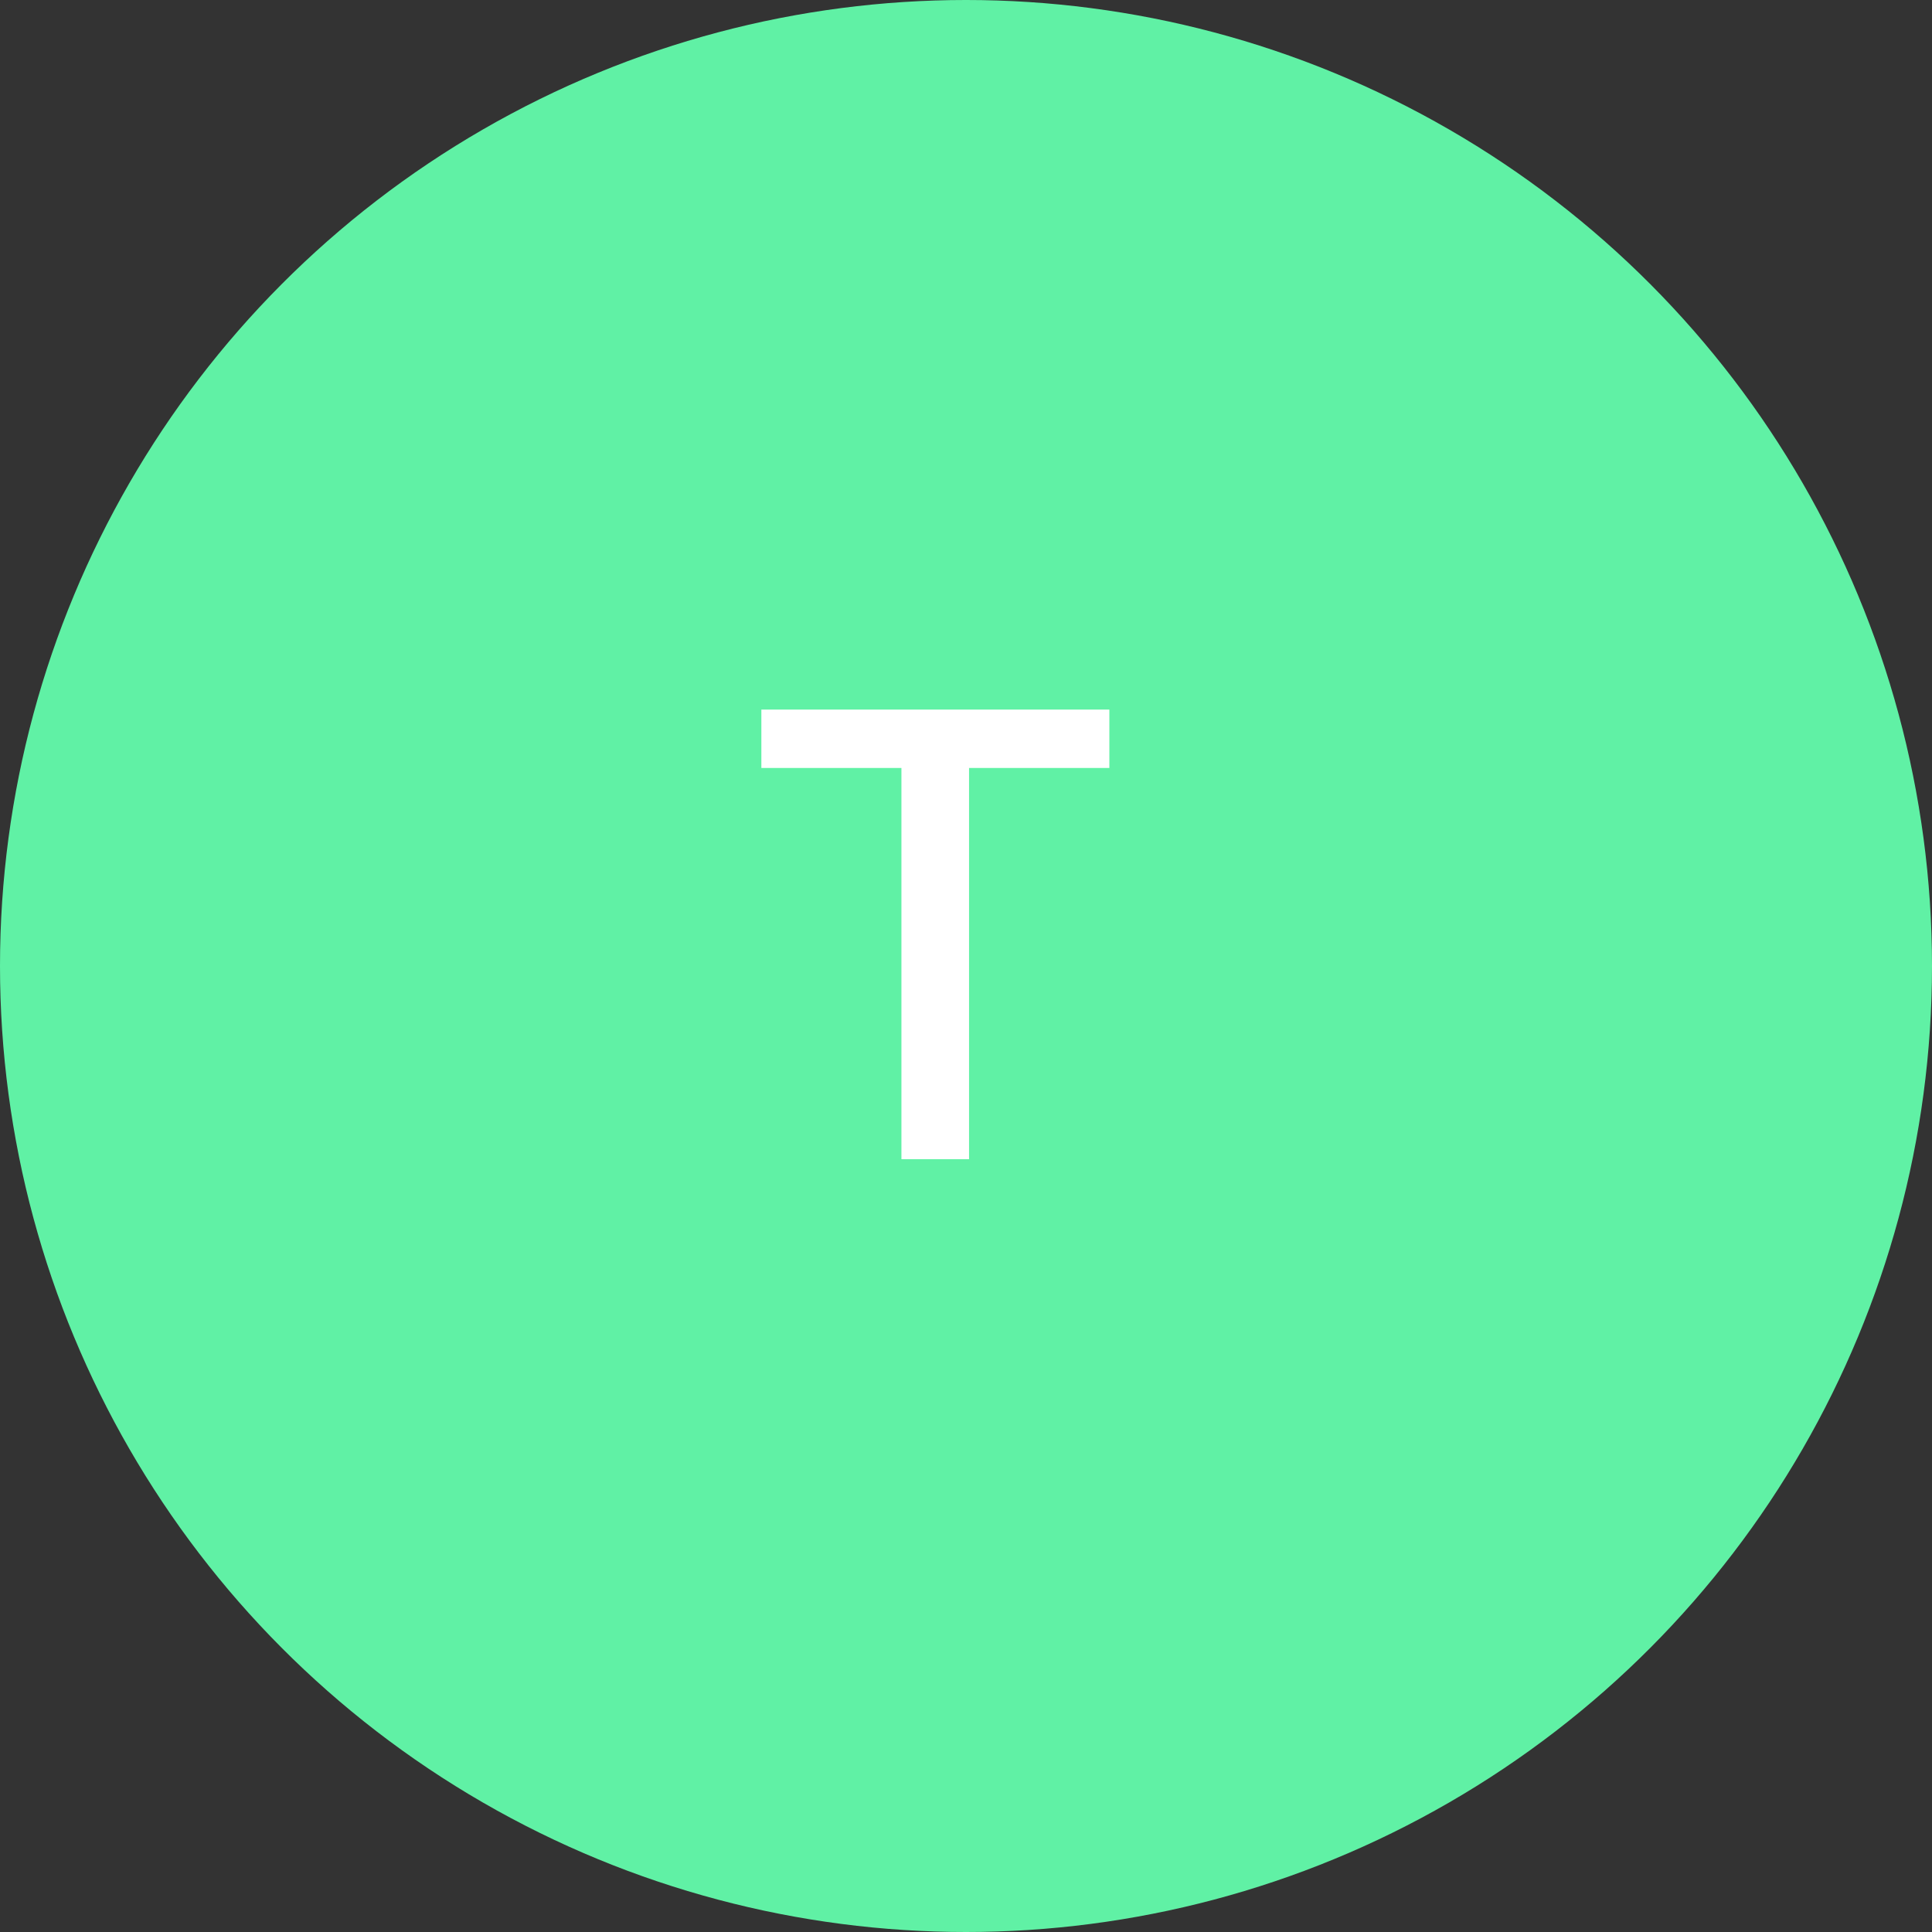 <svg width="50" height="50" viewBox="0 0 50 50" fill="none" xmlns="http://www.w3.org/2000/svg">
<rect x="0" y="0" width="50" height="50" fill="#333333" stroke="none"/>
<circle cx="25" cy="25" r="25" fill="#60F1A5"/>
<path d="M19.704 19.875V18.364H28.71V19.875H25.079V30H23.329V19.875H19.704Z" fill="white"/>
</svg>
